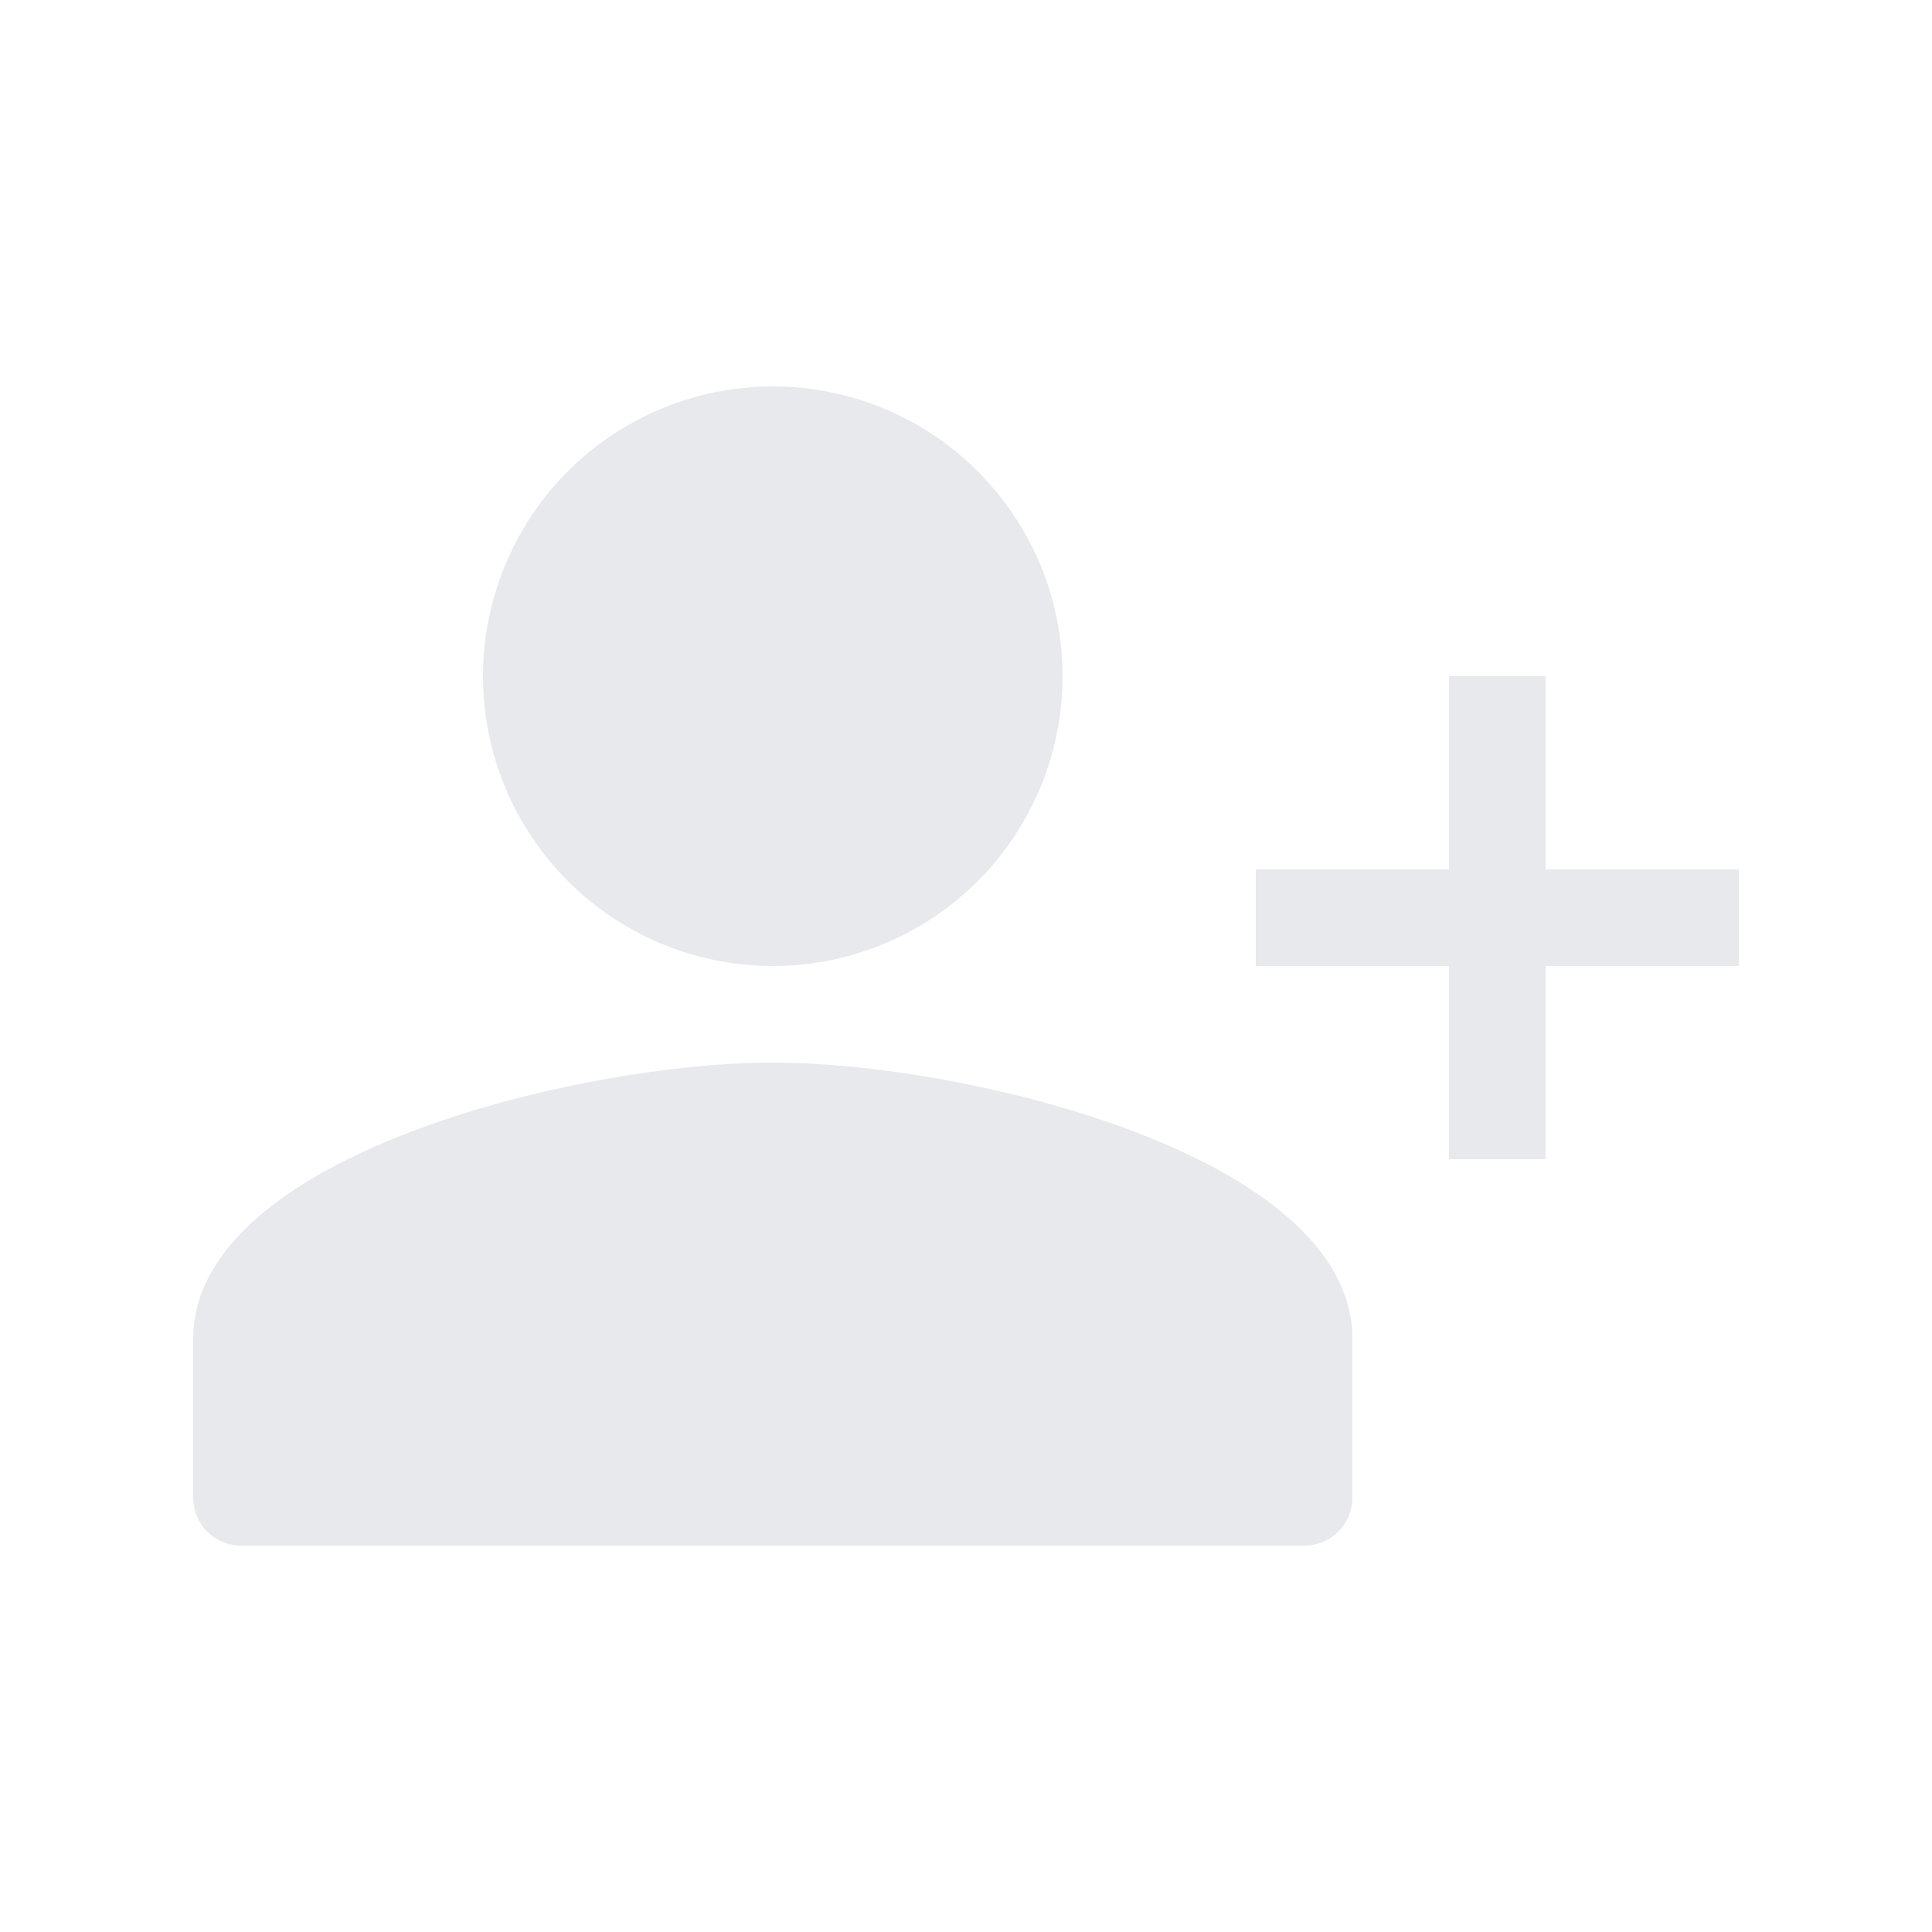 <svg fill="#E7E9EC" xmlns="http://www.w3.org/2000/svg" enable-background="new 0 0 20 20" height="20" viewBox="0 0 20 20" width="20"><g><rect fill="none" height="20" width="20"/></g><g><g><polygon points="16,9 16,7 15,7 15,9 13,9 13,10 15,10 15,12 16,12 16,10 18,10 18,9"/><path d="M8,11c-2,0-6,0.96-6,2.86v1.64C2,15.78,2.22,16,2.5,16h11c0.28,0,0.5-0.22,0.5-0.5v-1.64C14,11.96,10,11,8,11z"/><circle cx="8" cy="7" r="3"/></g></g></svg>